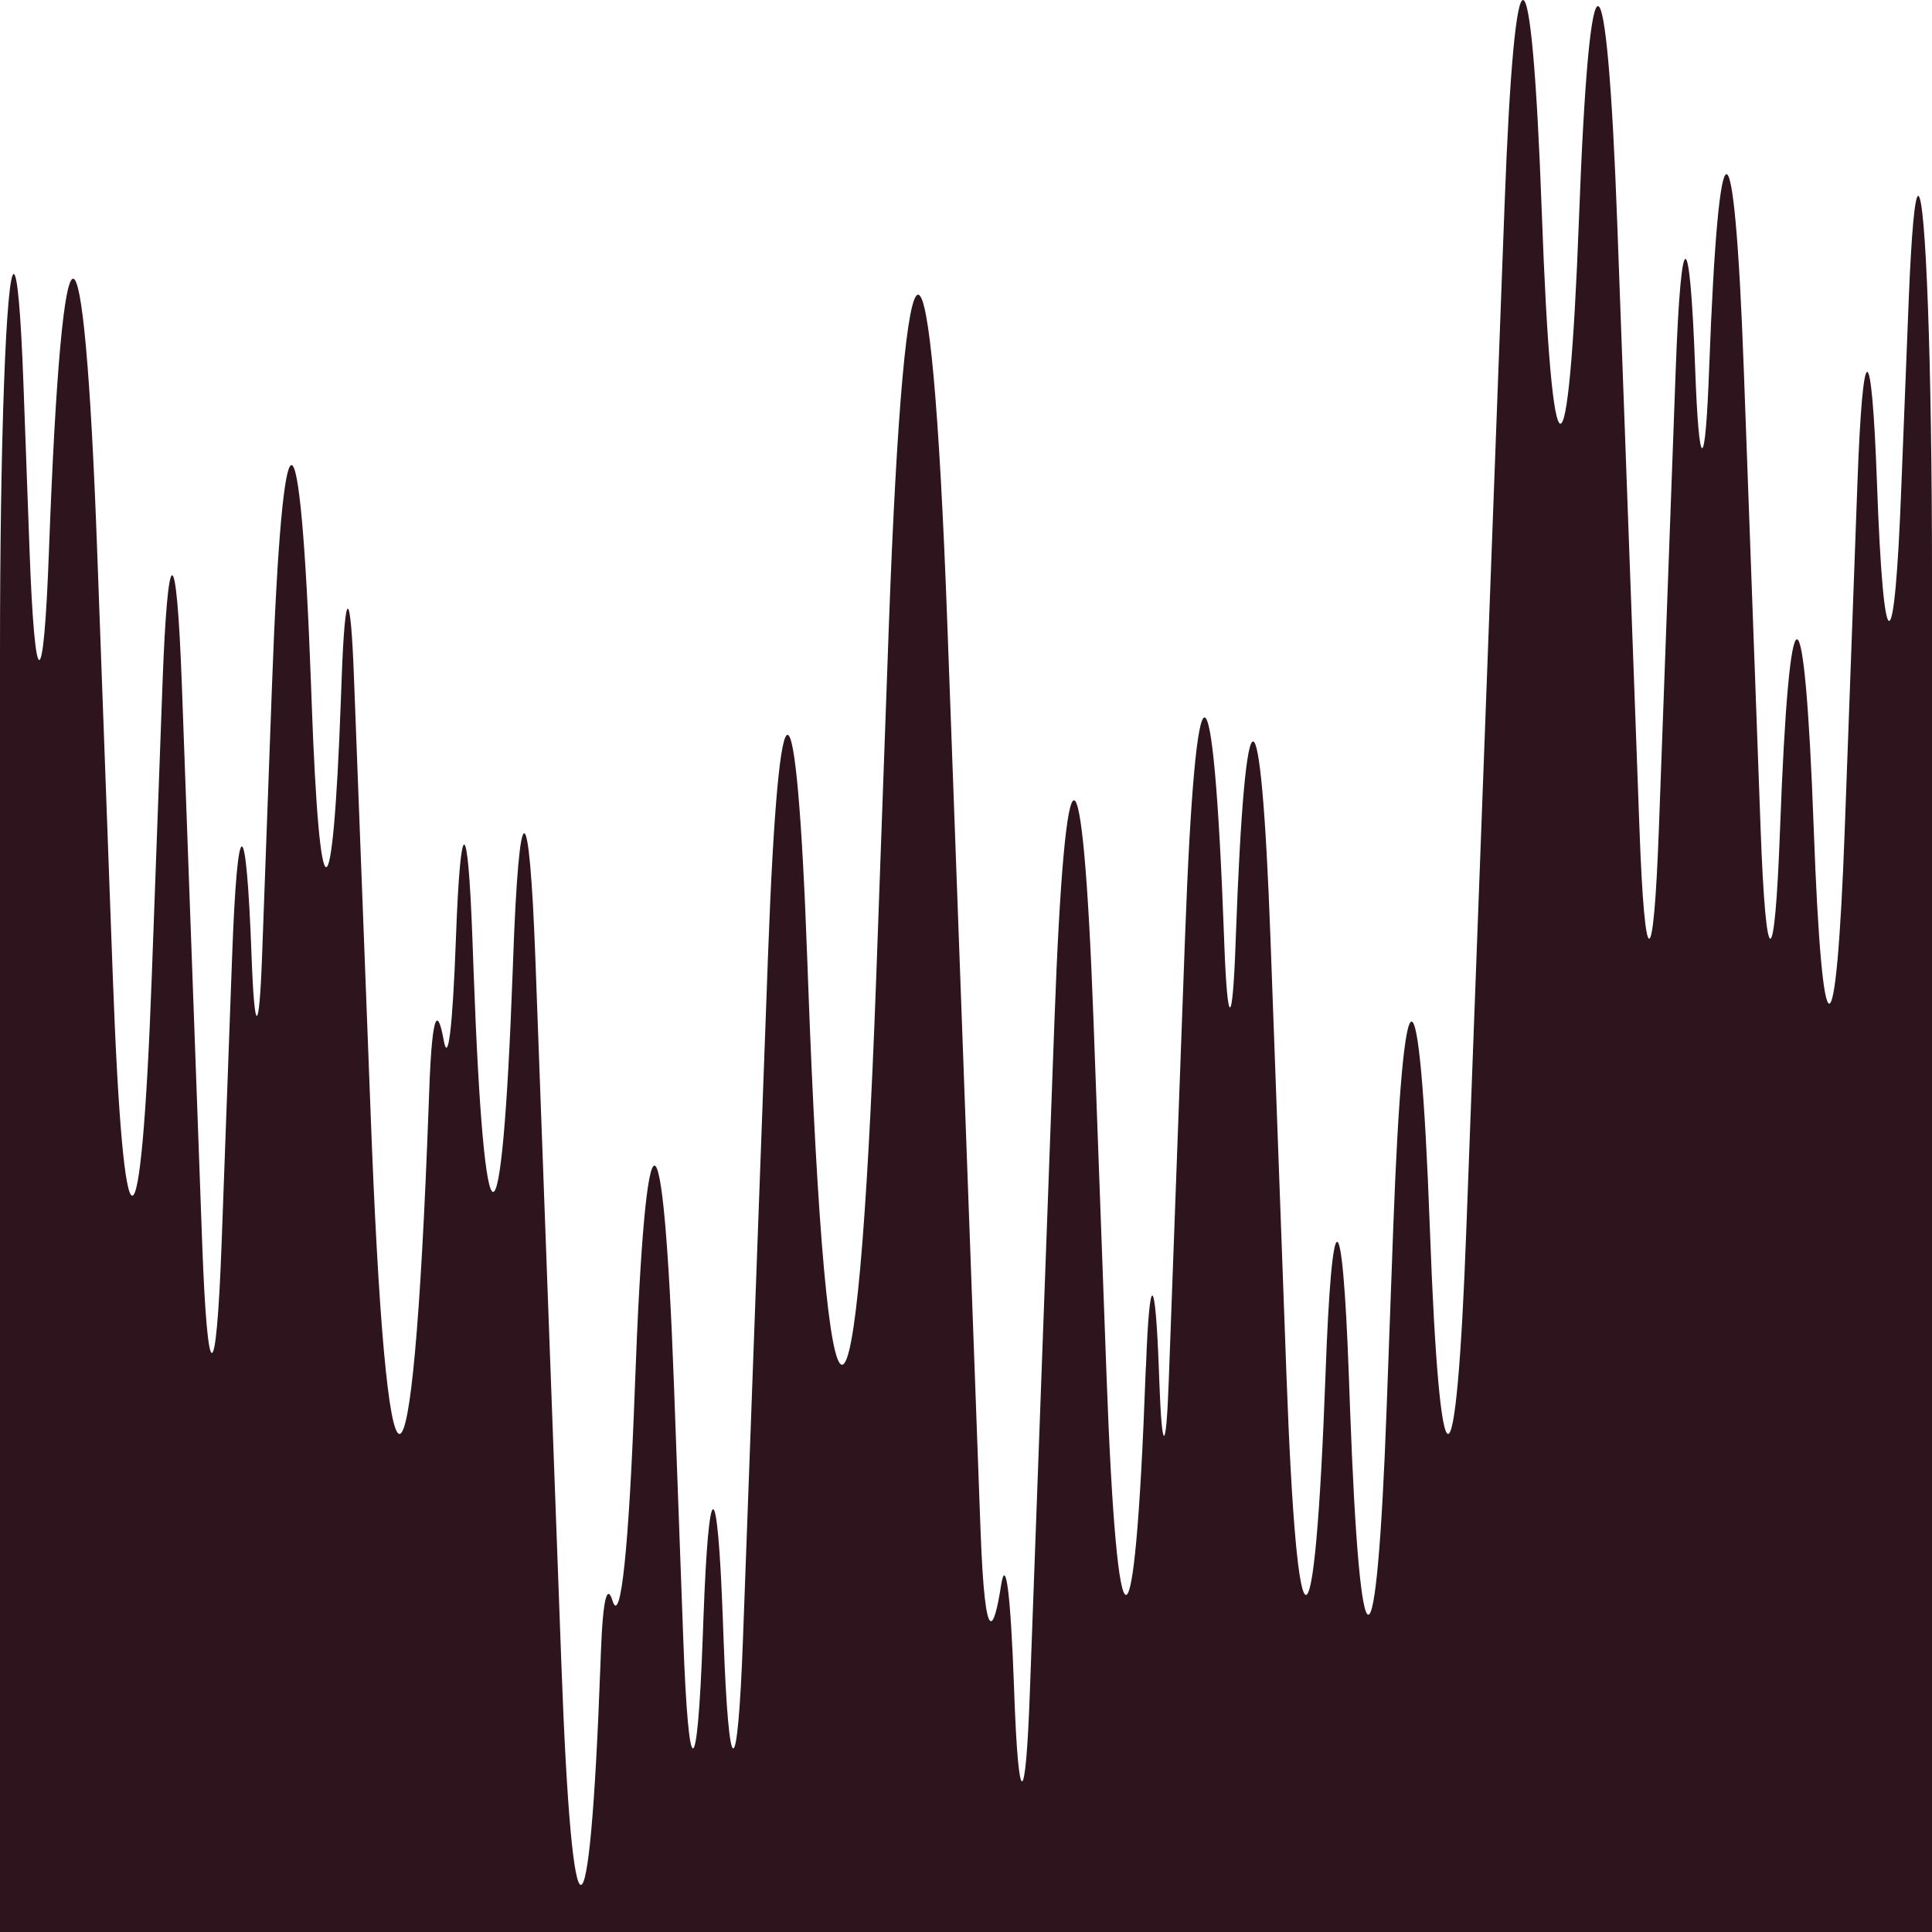 <svg xmlns="http://www.w3.org/2000/svg" fill="#2e141c" viewBox="0 0 64 64" preserveAspectRatio="none">
    <path d="M62.176 15.969C61.998 11.104 61.71 11.104 61.531 15.969L61.111 27.447C60.827 35.181 60.366 35.181 60.082 27.447C59.776 19.088 59.278 19.088 58.967 27.447C58.789 32.312 58.501 32.312 58.322 27.447L57.765 12.226C57.449 3.618 56.937 3.618 56.617 12.226C56.489 15.72 56.283 15.72 56.155 12.226C55.977 7.361 55.689 7.361 55.511 12.226L54.953 27.447C54.775 32.312 54.487 32.312 54.309 27.447L53.577 7.486C53.225 -2.121 52.658 -2.245 52.306 7.236C51.963 16.343 51.41 16.343 51.072 6.987C50.734 -2.245 50.181 -2.37 49.838 6.862L48.576 40.671C48.242 49.778 47.698 49.778 47.365 40.671C47.031 31.564 46.491 31.564 46.153 40.671L45.934 46.659C45.6 55.766 45.056 55.766 44.722 46.659L44.681 45.536C44.466 39.673 44.123 39.673 43.909 45.536C43.552 55.267 42.971 55.267 42.615 45.536L42.085 31.064C41.769 22.456 41.253 22.332 40.937 31.064L40.928 31.314C40.827 34.059 40.663 34.059 40.558 31.314L40.549 31.064C40.192 21.334 39.611 21.334 39.255 31.064L38.715 45.786C38.629 48.156 38.491 48.156 38.405 45.786L38.391 45.411C38.272 42.168 38.08 42.043 37.961 45.287C37.961 45.287 37.961 45.287 37.957 45.287L37.947 45.536C37.591 55.267 37.01 55.267 36.654 45.536L36.224 33.809C35.867 24.078 35.287 24.078 34.93 33.809L34.117 56.016C33.975 60.008 33.737 60.008 33.595 56.016L33.591 55.891C33.477 52.772 33.317 51.524 33.161 52.523C32.946 53.895 32.635 54.893 32.48 50.651L31.383 20.71C30.848 6.113 29.979 6.113 29.445 20.71L29.024 32.437C28.402 49.404 27.392 49.528 26.766 32.437L26.743 31.813C26.386 21.957 25.806 21.833 25.445 31.564C25.445 31.564 25.445 31.564 25.44 31.688L24.613 54.269C24.434 59.135 24.146 59.135 23.968 54.269L23.945 53.645C23.767 48.78 23.479 48.78 23.301 53.645L23.278 54.269C23.099 59.135 22.811 59.135 22.633 54.269L22.327 45.91C21.97 36.179 21.39 36.179 21.033 45.91C20.837 51.275 20.562 53.895 20.288 53.022C20.133 52.523 19.977 52.772 19.904 54.768L19.89 55.142C19.534 64.873 18.953 64.873 18.597 55.142L17.737 31.813C17.531 26.199 17.198 26.199 16.997 31.813L16.983 32.187C16.626 41.918 16.046 41.918 15.689 32.187L15.648 31.064C15.497 26.948 15.255 26.948 15.104 31.064C14.994 34.059 14.843 35.306 14.693 34.433C14.533 33.56 14.322 33.185 14.217 36.179L14.203 36.554C13.669 51.15 12.8 51.15 12.265 36.554L11.726 22.456C11.616 19.462 11.433 19.337 11.319 22.456L11.291 23.205C11.022 30.566 10.587 30.566 10.322 23.205L10.304 22.706C9.947 12.975 9.367 12.975 9.01 22.706L8.681 31.688C8.585 34.308 8.43 34.308 8.334 31.688C8.155 26.823 7.867 26.823 7.689 31.688L7.342 41.17C7.163 46.035 6.875 46.035 6.697 41.17L6.025 22.706C5.847 17.84 5.559 17.84 5.381 22.706L5.029 32.312C4.672 42.043 4.091 42.043 3.735 32.312L3.218 18.215C2.779 6.238 2.066 6.238 1.623 18.215C1.445 23.08 1.157 23.08 0.978 18.215L0.777 12.725C0.599 7.86 0.311 7.86 0.133 12.725C0.046 15.096 0 18.215 0 21.583V65H64V18.963C64 12.102 63.794 6.488 63.543 6.488C63.429 6.488 63.319 7.735 63.232 9.856L62.985 16.094C62.761 22.082 62.395 22.082 62.176 15.969Z"/>
</svg>
